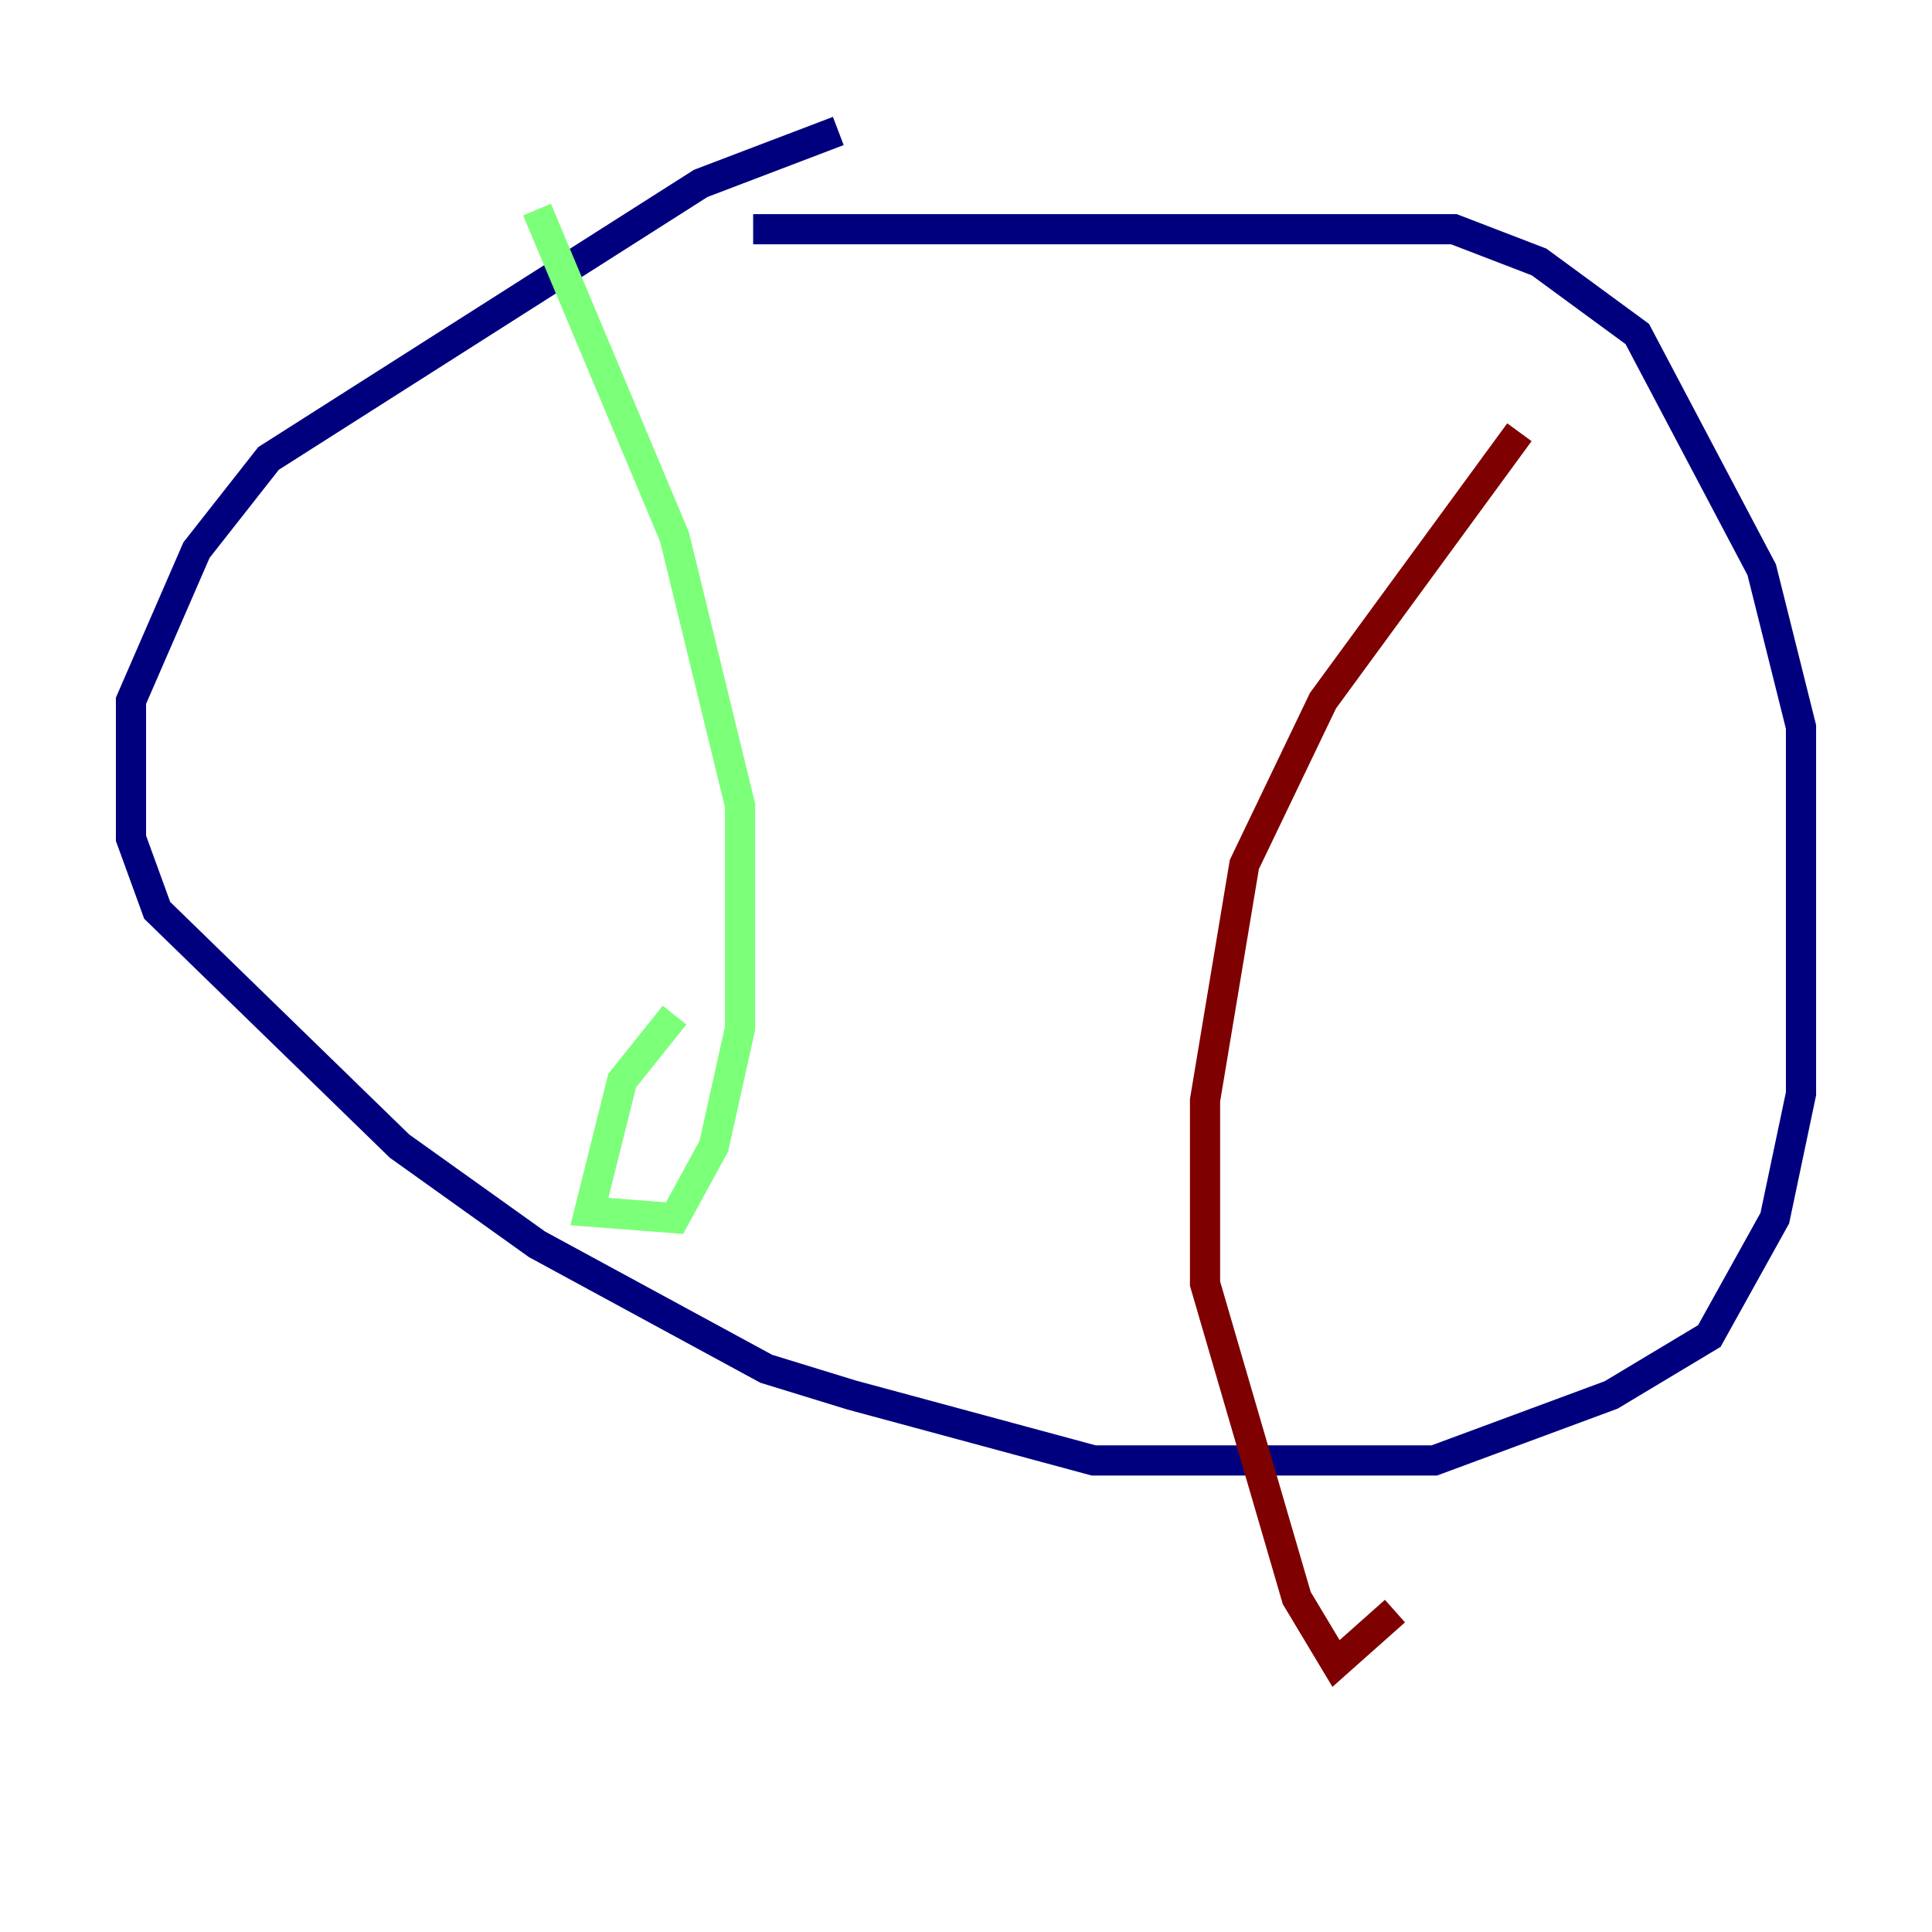 <?xml version="1.0" encoding="utf-8" ?>
<svg baseProfile="tiny" height="128" version="1.2" viewBox="0,0,128,128" width="128" xmlns="http://www.w3.org/2000/svg" xmlns:ev="http://www.w3.org/2001/xml-events" xmlns:xlink="http://www.w3.org/1999/xlink"><defs /><polyline fill="none" points="55.539,8.678 46.427,12.149 17.79,30.373 13.017,36.447 8.678,46.427 8.678,55.539 10.414,60.312 26.468,75.932 35.58,82.441 50.766,90.685 56.407,92.42 72.461,96.759 95.024,96.759 106.739,92.42 113.248,88.515 117.586,80.705 119.322,72.461 119.322,48.163 116.719,37.749 108.475,22.129 101.966,17.356 96.325,15.186 49.898,15.186" stroke="#00007f" stroke-width="2" /><polyline fill="none" points="35.58,13.885 44.691,35.58 49.031,53.37 49.031,68.122 47.295,75.932 44.691,80.705 39.051,80.271 41.22,71.593 44.691,67.254" stroke="#7cff79" stroke-width="2" /><polyline fill="none" points="100.664,28.637 87.647,46.427 82.441,57.275 79.837,72.895 79.837,85.044 85.912,105.871 88.515,110.21 92.42,106.739" stroke="#7f0000" stroke-width="2" /></svg>